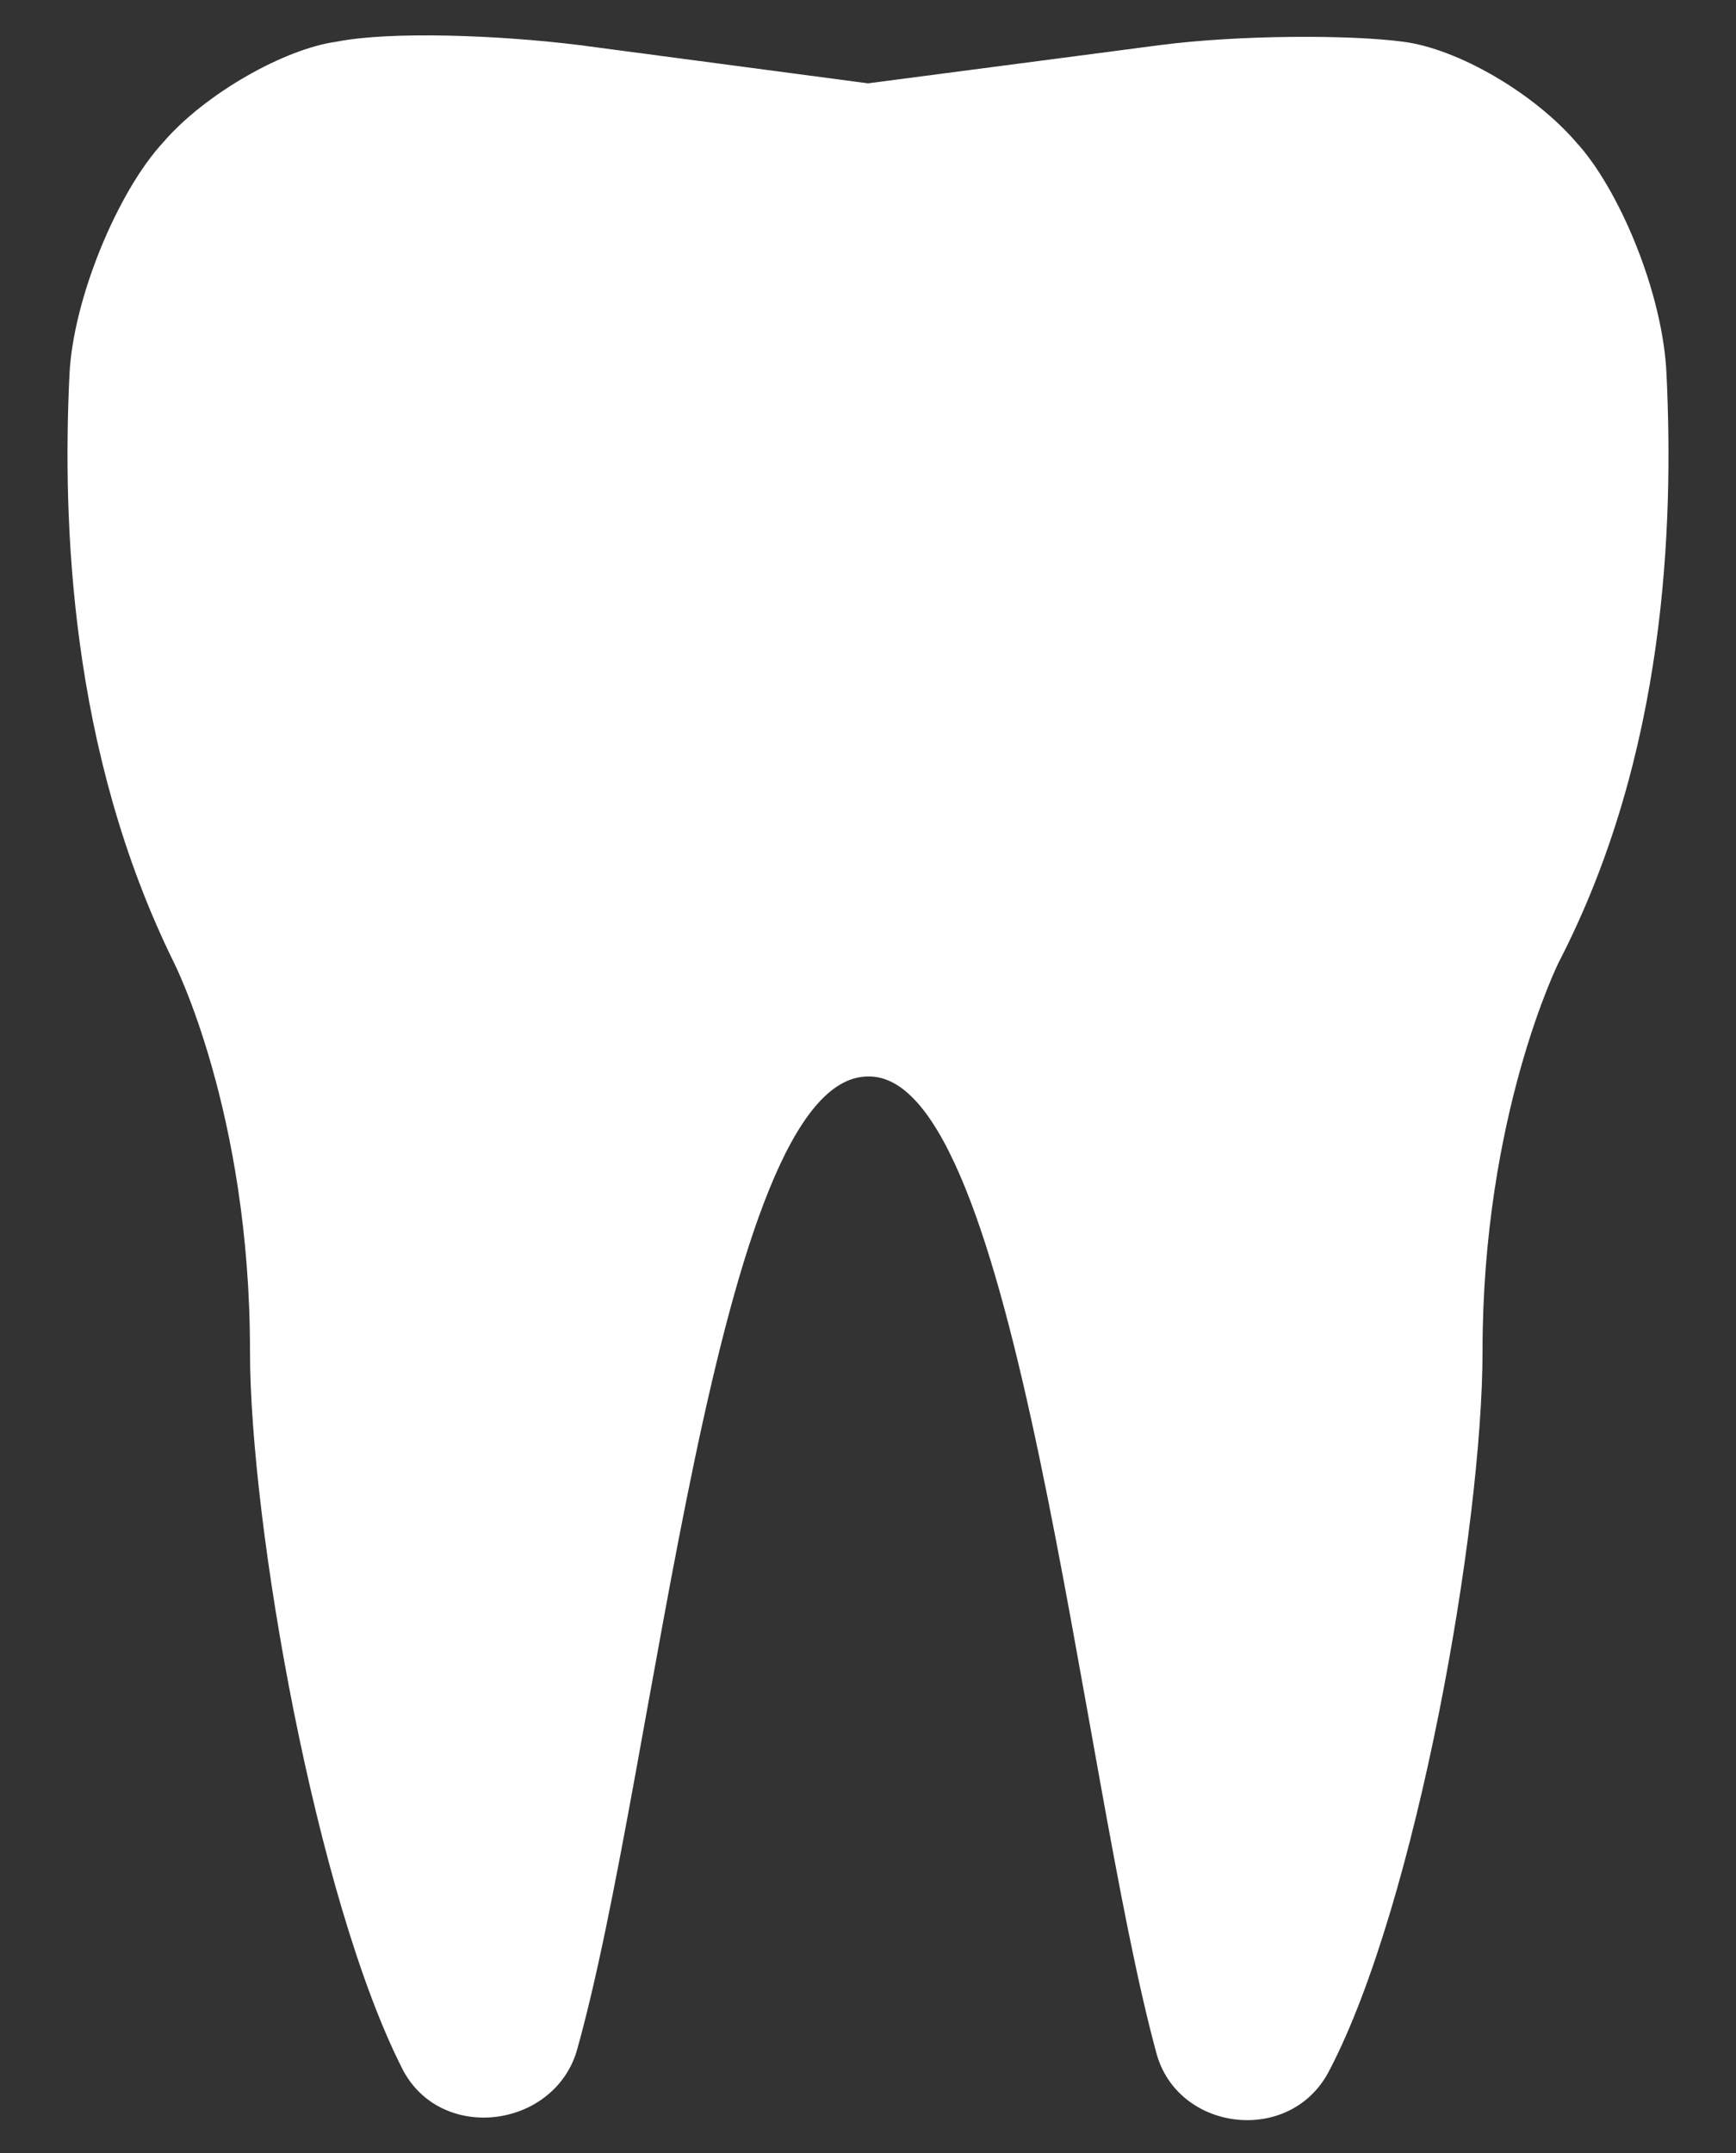 <?xml version="1.0" encoding="utf-8"?>
<!-- Generator: Adobe Illustrator 18.1.0, SVG Export Plug-In . SVG Version: 6.00 Build 0)  -->
<!DOCTYPE svg PUBLIC "-//W3C//DTD SVG 1.1//EN" "http://www.w3.org/Graphics/SVG/1.1/DTD/svg11.dtd">
<svg version="1.1" id="Layer_1" xmlns="http://www.w3.org/2000/svg" xmlns:xlink="http://www.w3.org/1999/xlink" x="0px" y="0px"
	 viewBox="0 0 50 62" enable-background="new 0 0 50 62" xml:space="preserve">
<rect x="0" y="0" width="50" height="62" fill="#333333" stroke="none"/>
<path fill="#FFFFFF" d="M48,10.8c-0.1-2.4-1.4-5.4-2.6-6.7c-1.2-1.4-3.4-2.7-5-2.9c-1.5-0.2-4.7-0.2-7,0.1L25,2.4l-8.3-1.1
	c-2.4-0.3-5.5-0.4-7-0.1c-1.5,0.2-3.8,1.5-5,2.9C3.4,5.5,2.1,8.6,2,10.8c-0.2,4.2,0,10.8,3,16.9c0,0,2.2,4.3,2.2,11.2
	c0,5,1.9,15.8,4.4,20.7c1.1,2.1,4.3,1.7,5-0.5C18.9,51,20.6,31,25,31c4.3-0.1,6.1,20,8.3,28.1c0.6,2.3,3.9,2.7,5,0.5
	c2.5-4.8,4.4-15.6,4.4-20.7c0-6.8,2.2-11.2,2.2-11.2C48,21.7,48.2,15.1,48,10.8z"/>
</svg>
